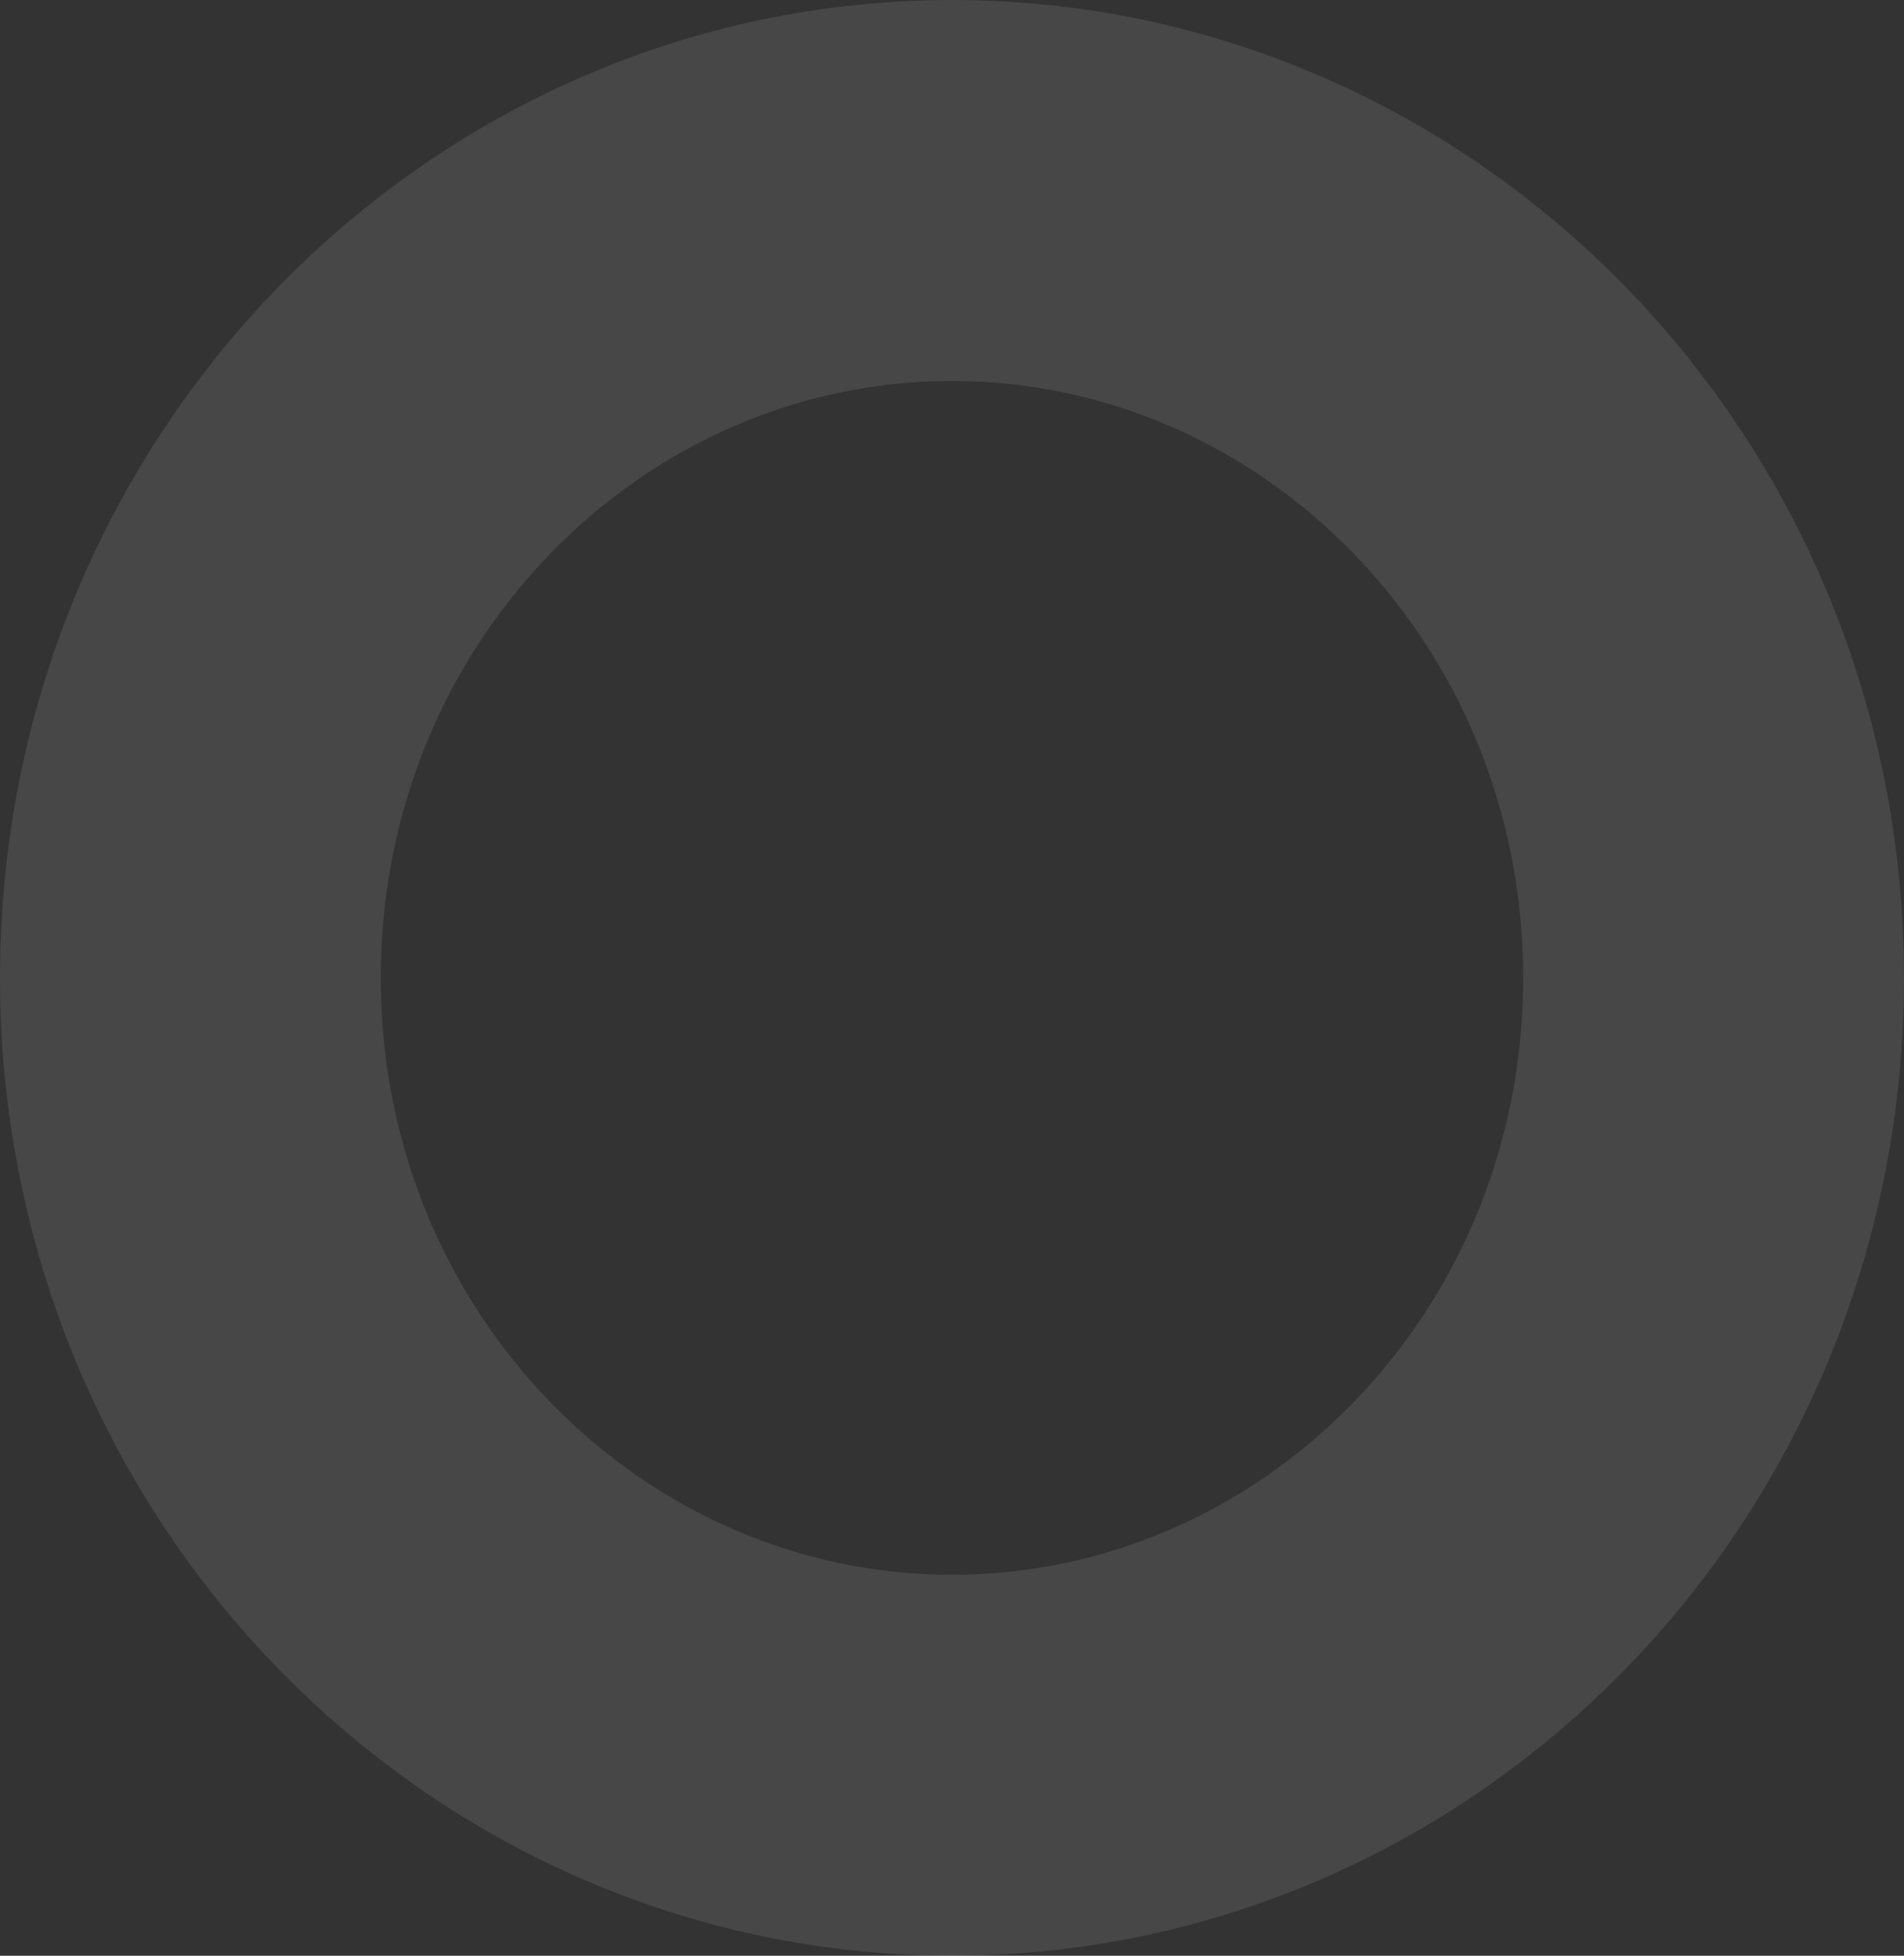 <svg width="75" height="77" viewBox="0 0 75 77" fill="none" xmlns="http://www.w3.org/2000/svg">
<rect x="0" y="0" width="75" height="77" fill="#333333" stroke="none"/>
<path d="M67.5 38.5C67.5 55.808 53.884 69.5 37.5 69.5C21.116 69.5 7.5 55.808 7.5 38.5C7.5 21.192 21.116 7.5 37.5 7.5C53.884 7.5 67.5 21.192 67.5 38.5Z" stroke="white" stroke-opacity="0.1" stroke-width="15"/>
</svg>
